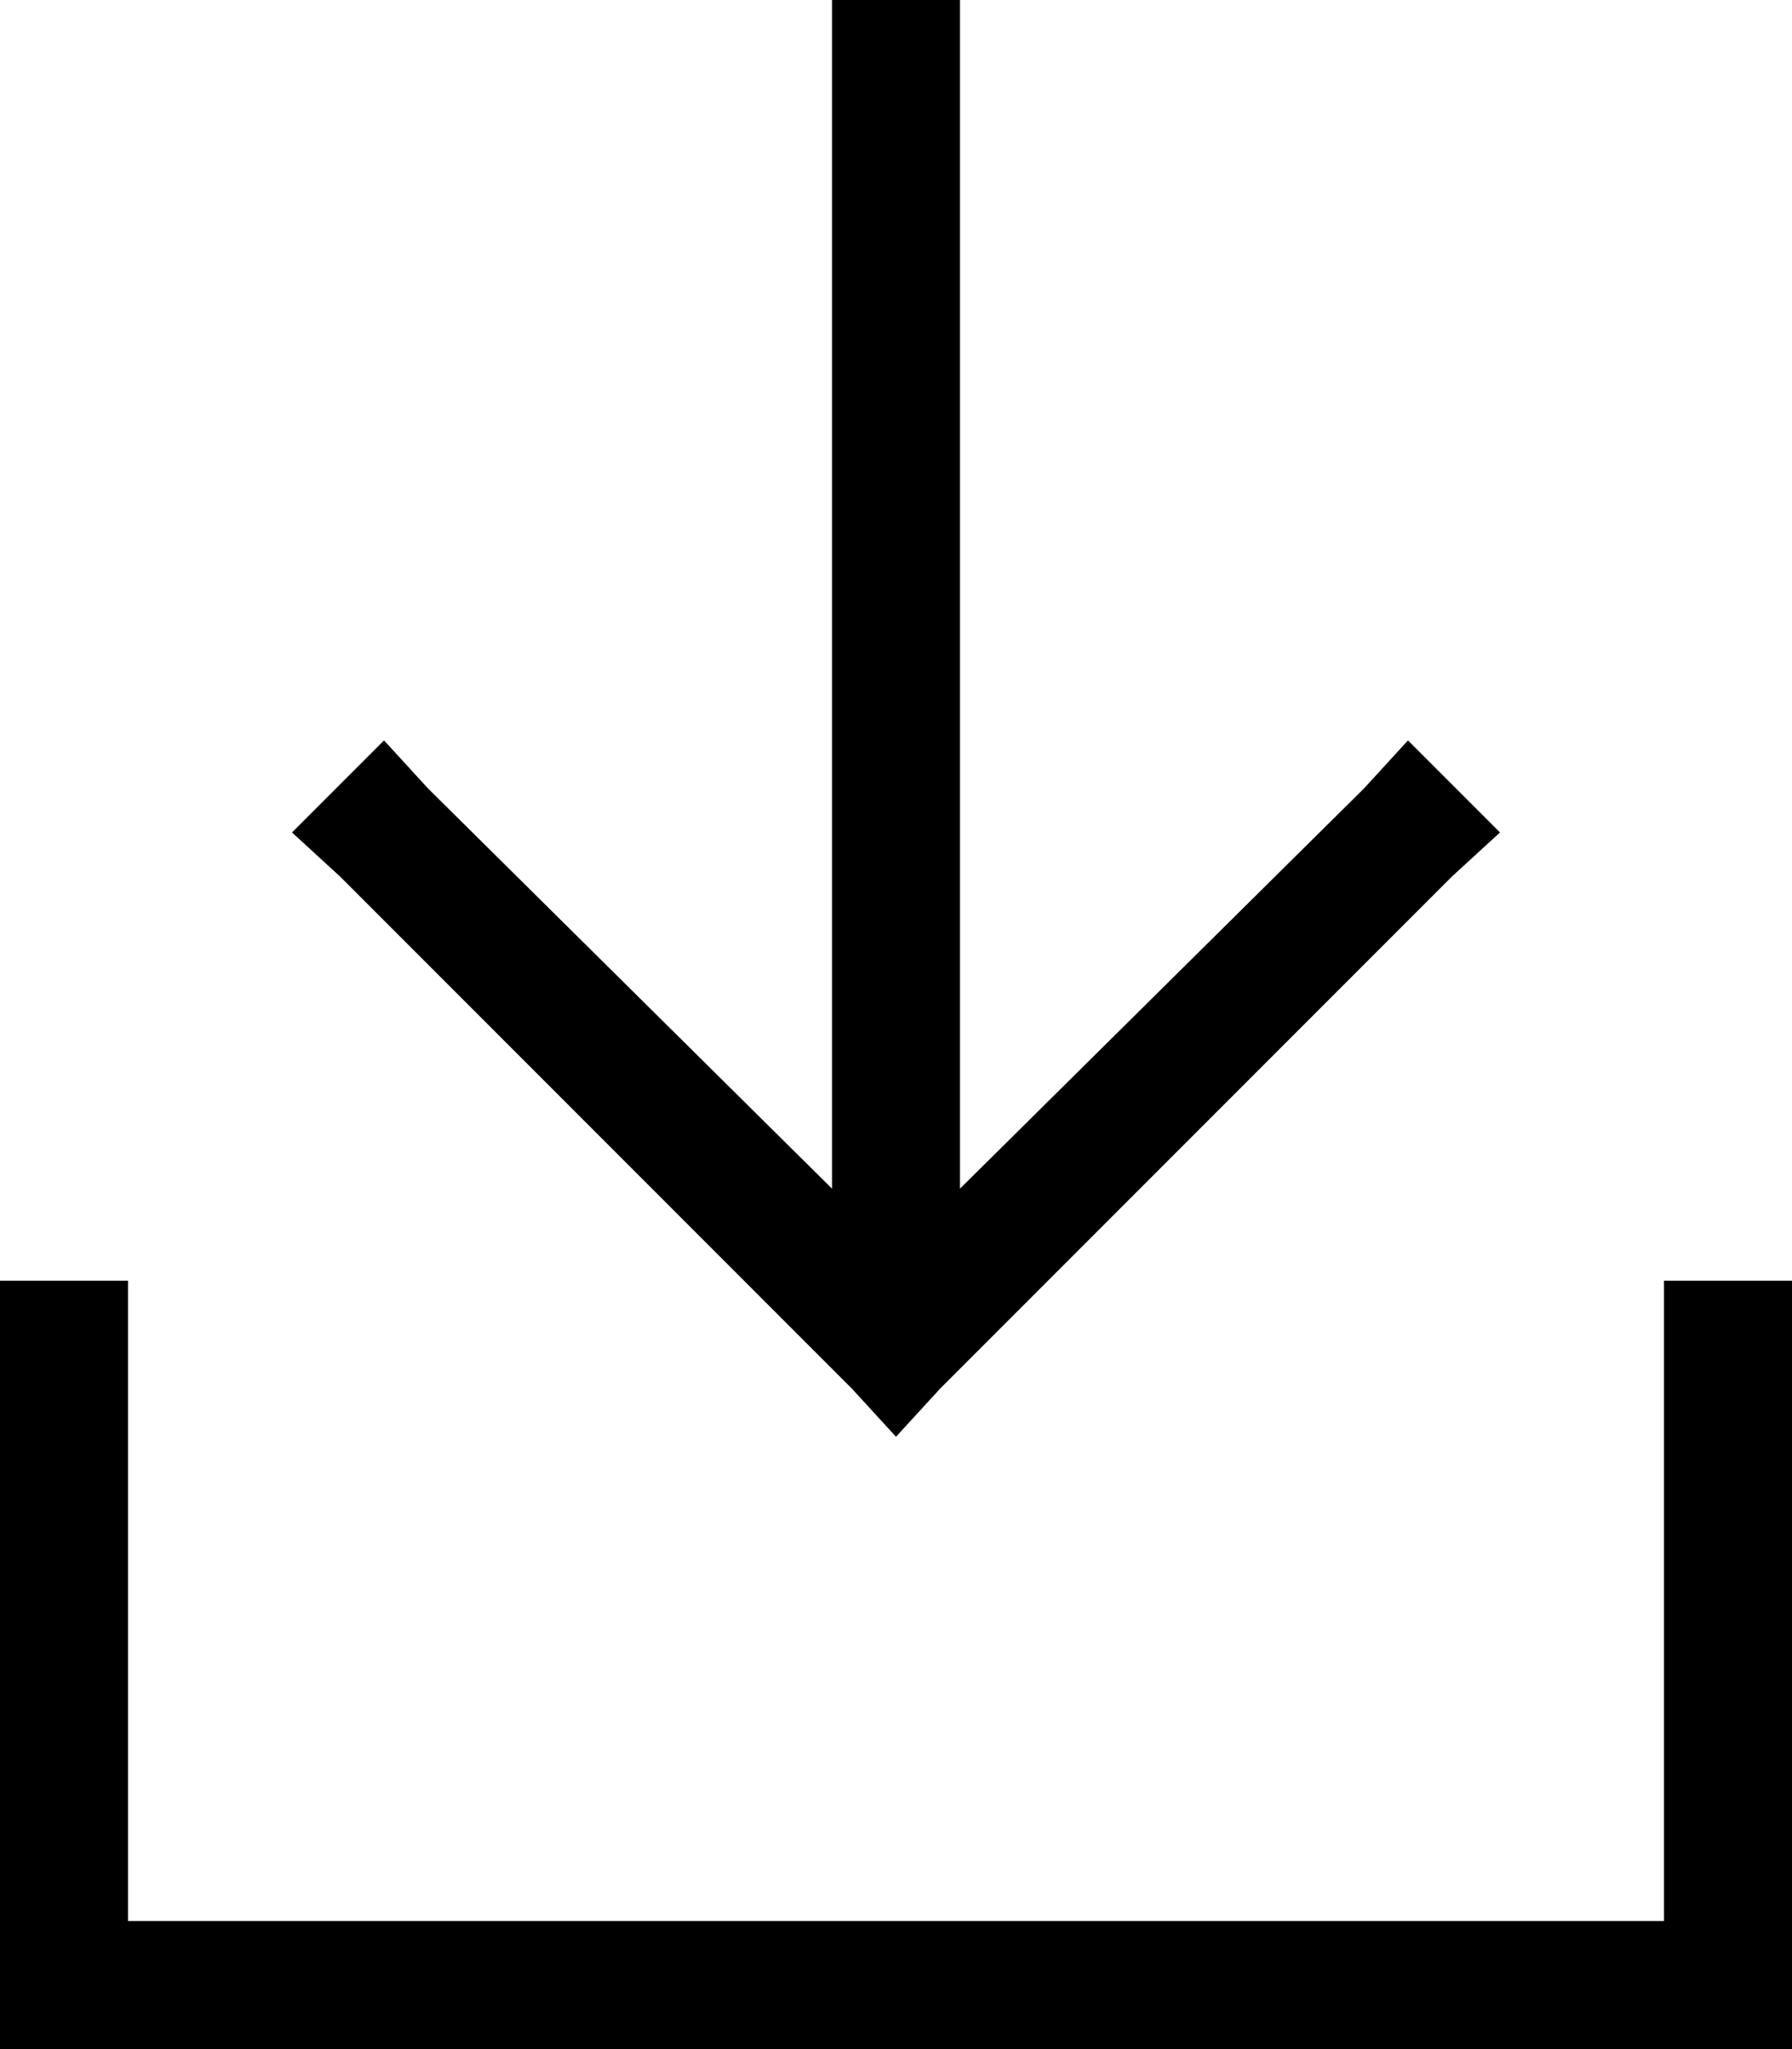 <svg xmlns="http://www.w3.org/2000/svg" viewBox="0 0 448 512">
    <path d="M 235 347 L 224 359 L 213 347 L 85 219 L 73 208 L 96 185 L 107 197 L 208 297 L 208 16 L 208 0 L 240 0 L 240 16 L 240 297 L 341 197 L 352 185 L 375 208 L 363 219 L 235 347 L 235 347 Z M 32 336 L 32 480 L 416 480 L 416 336 L 416 320 L 448 320 L 448 336 L 448 496 L 448 512 L 432 512 L 16 512 L 0 512 L 0 496 L 0 336 L 0 320 L 32 320 L 32 336 L 32 336 Z"/>
</svg>
